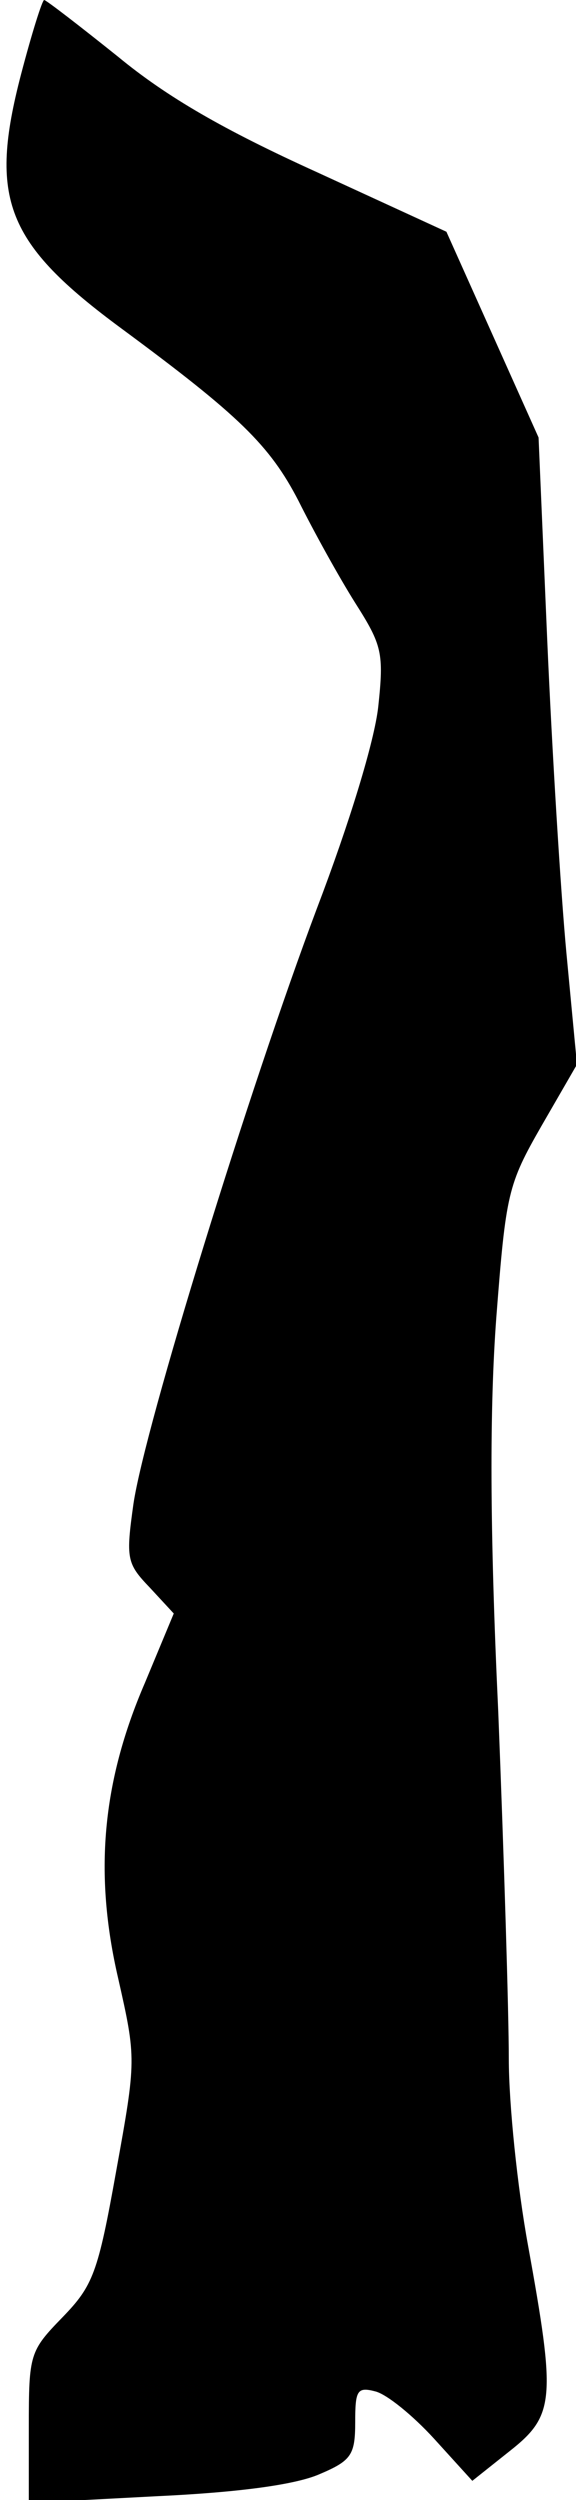 <?xml version="1.0" standalone="no"?>
<!DOCTYPE svg PUBLIC "-//W3C//DTD SVG 20010904//EN"
 "http://www.w3.org/TR/2001/REC-SVG-20010904/DTD/svg10.dtd">
<svg version="1.0" xmlns="http://www.w3.org/2000/svg"
 width="60pt" height="260pt" viewBox="0 0 60 260"
 preserveAspectRatio="xMidYMid meet">
<g transform="translate(0,260) scale(0.1,-0.1)"
fill="#000000" stroke="none">
<path fill="#000000" stroke="none" d="M22 2523 c-34 -130 -16 -176 105 -265
122 -90 154 -121 184 -179 16 -32 42 -79 59 -106 28 -44 30 -52 24 -108 -4
-36 -30 -121 -64 -210 -70 -186 -179 -538 -191 -619 -8 -57 -7 -62 17 -87 l25
-27 -30 -72 c-45 -104 -53 -199 -28 -307 19 -84 19 -85 -2 -201 -19 -106 -24
-119 -56 -152 -34 -35 -35 -38 -35 -114 l0 -79 133 7 c86 4 145 12 170 23 33
14 37 20 37 54 0 33 2 37 21 32 12 -3 39 -25 61 -49 l40 -44 39 31 c47 37 48
54 19 214 -11 60 -20 147 -20 194 0 47 -5 210 -11 361 -9 192 -9 316 -2 410
10 129 12 138 47 199 l37 64 -11 116 c-6 64 -15 211 -20 326 l-9 210 -48 107
-48 107 -135 62 c-97 44 -156 78 -207 120 -40 32 -75 59 -77 59 -2 0 -13 -35
-24 -77z"/>
</g>
</svg>
